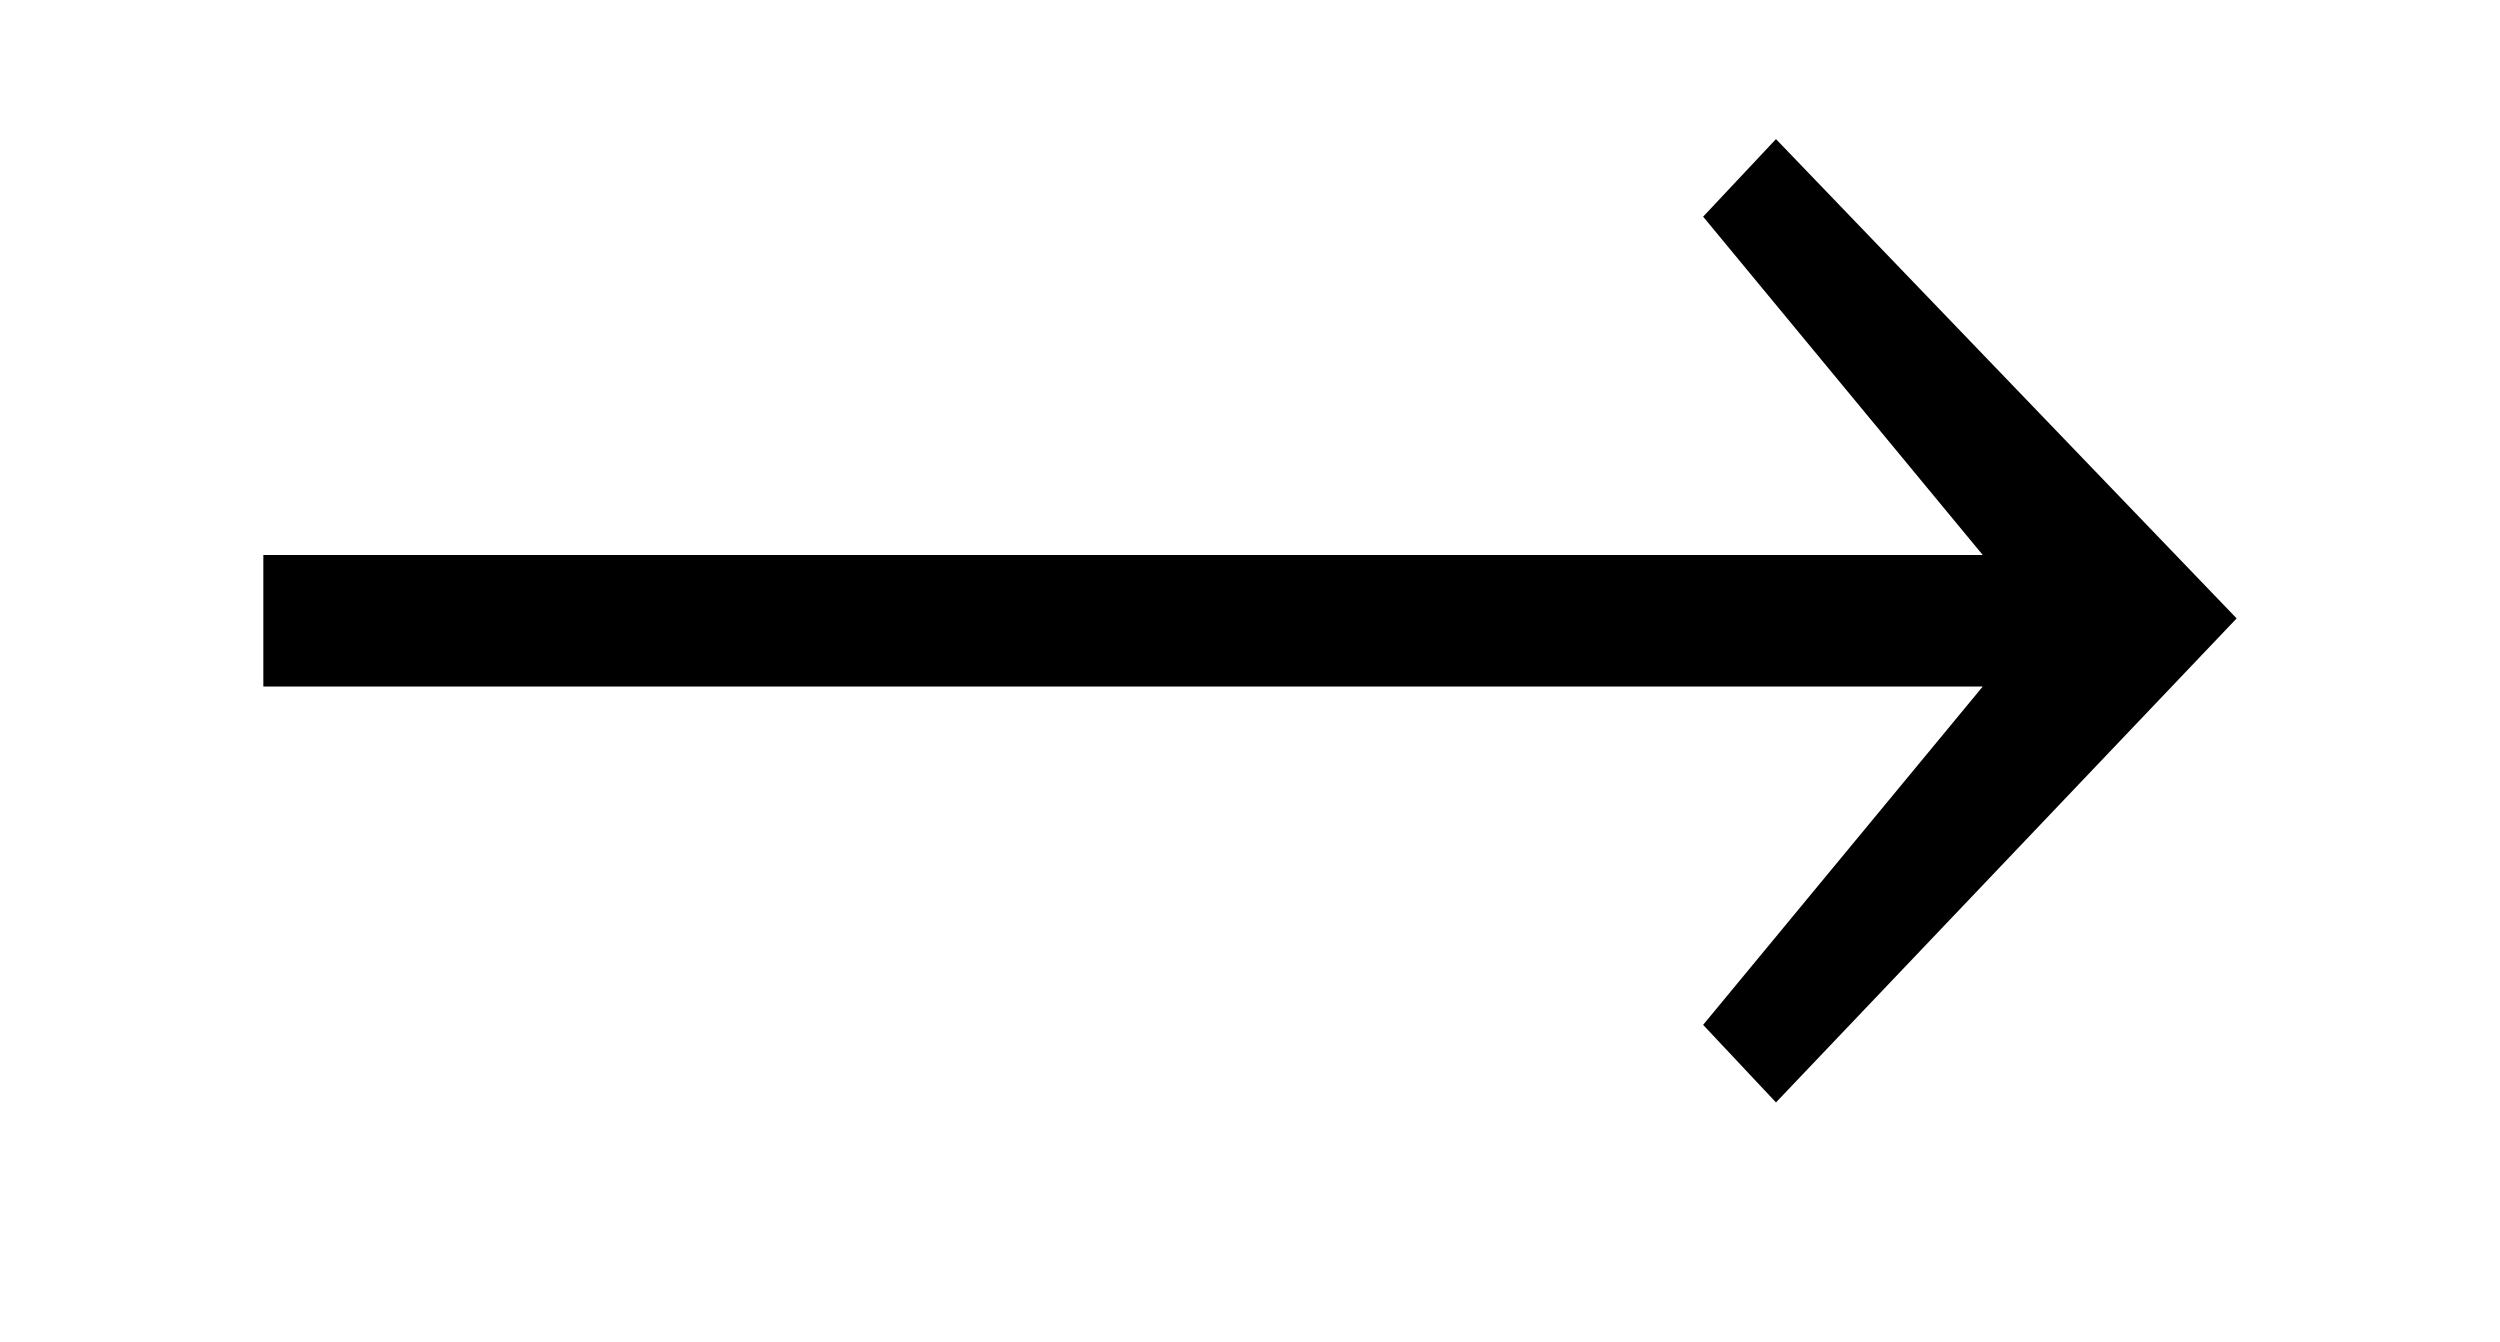 <?xml version='1.0' encoding='UTF-8'?>
<!-- This file was generated by dvisvgm 3.2.2 -->
<svg version='1.1' xmlns='http://www.w3.org/2000/svg' xmlns:xlink='http://www.w3.org/1999/xlink' width='10.604pt' height='5.692pt' viewBox='-.5 -5.192 10.604 5.692'>
<defs>
<path id='g0-33' d='m8.986-2.57l-1.953-2.032l-.309 .329l1.186 1.435h-7.293v.558h7.293l-1.186 1.435l.309 .329l1.953-2.052z'/>
</defs>
<g id='page21'>
<g fill='currentColor'>
<use x='0' y='0' xlink:href='#g0-33'/>
</g>
</g>
</svg>